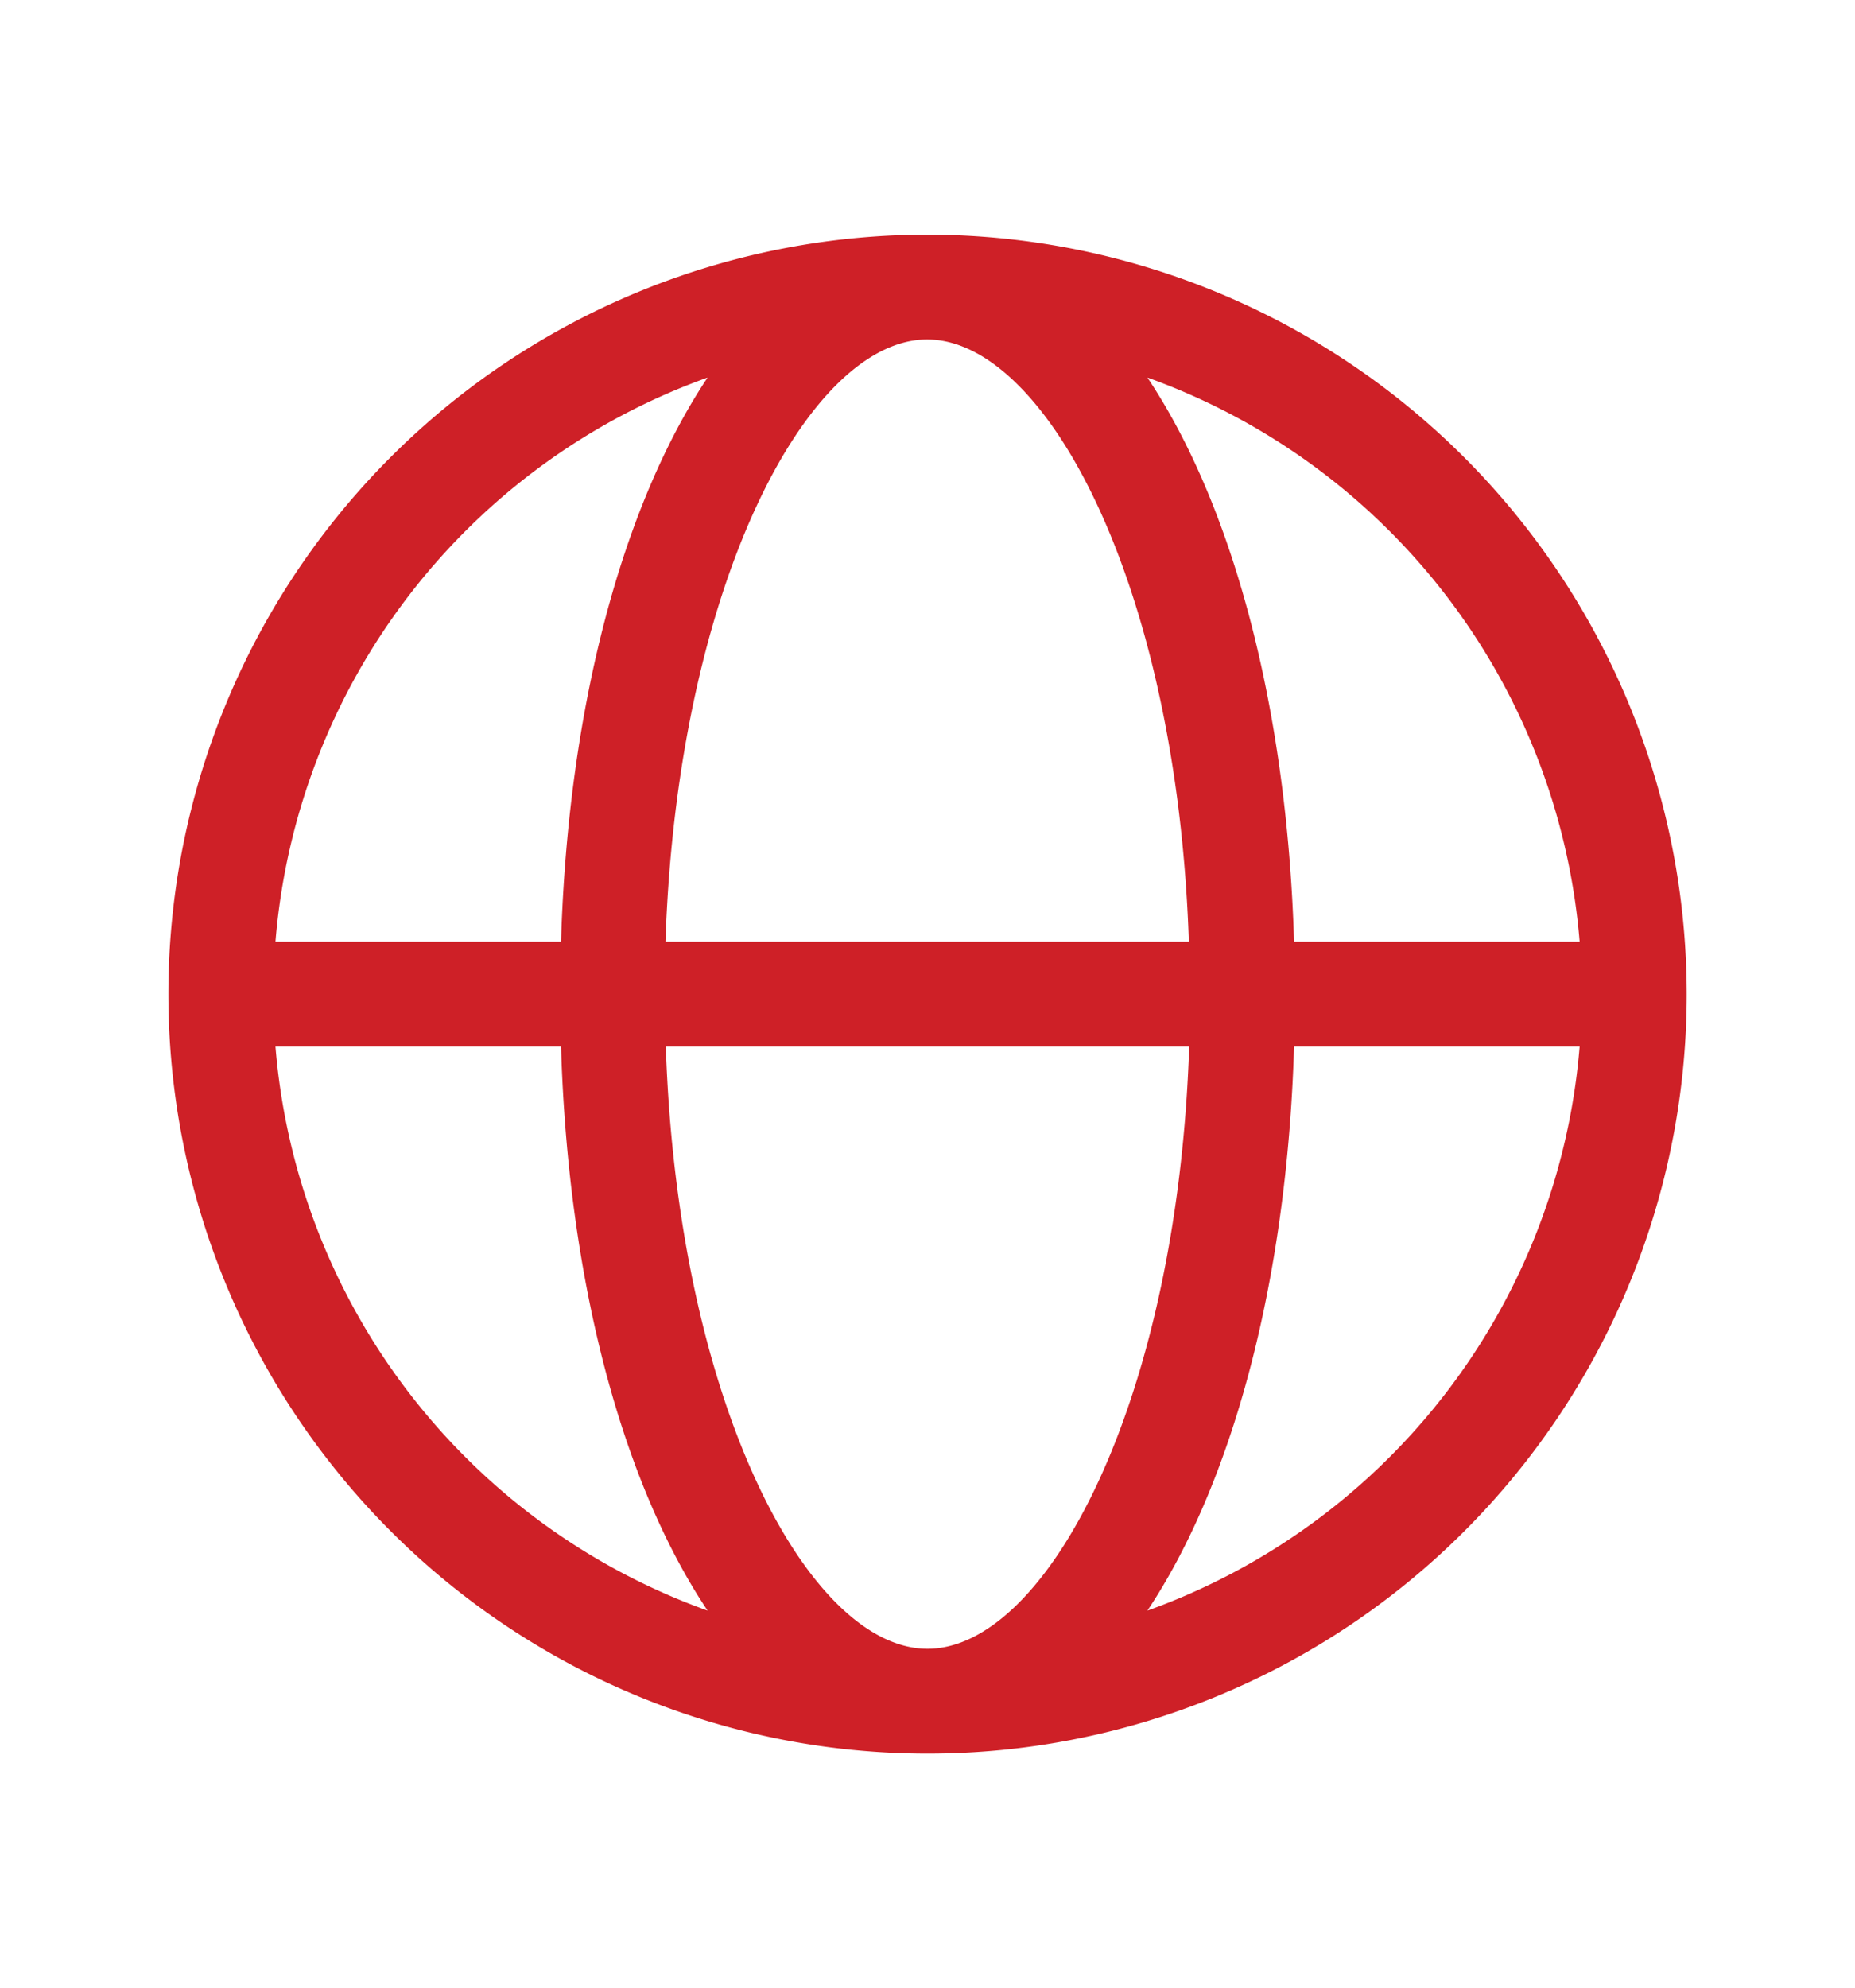 <svg id="Layer_1" data-name="Layer 1" xmlns="http://www.w3.org/2000/svg" viewBox="0 0 220.21 235.91"><defs><style>.cls-1{fill:#ce2027;}</style></defs><path class="cls-1" d="M110.1,27.84A90.12,90.12,0,1,0,200.23,118,90.21,90.21,0,0,0,110.1,27.84Zm77.42,83.9h-33.9c-.85-28.11-7.38-51.94-17.41-66.94A77.86,77.86,0,0,1,187.52,111.74Zm-77.42,83.9c-14.06,0-29.65-29-31.06-71.46h62.13C139.76,166.59,124.17,195.64,110.1,195.64ZM79,111.74c1.41-42.42,17-71.46,31.06-71.46s29.66,29,31.07,71.46ZM84,44.8c-10,15-16.56,38.83-17.4,66.94H32.7A77.83,77.83,0,0,1,84,44.8ZM32.7,124.18H66.6c.84,28.11,7.37,51.94,17.4,66.93A77.82,77.82,0,0,1,32.7,124.18Zm103.51,66.93c10-15,16.56-38.82,17.41-66.93h33.9A77.84,77.84,0,0,1,136.21,191.11Z"/></svg>